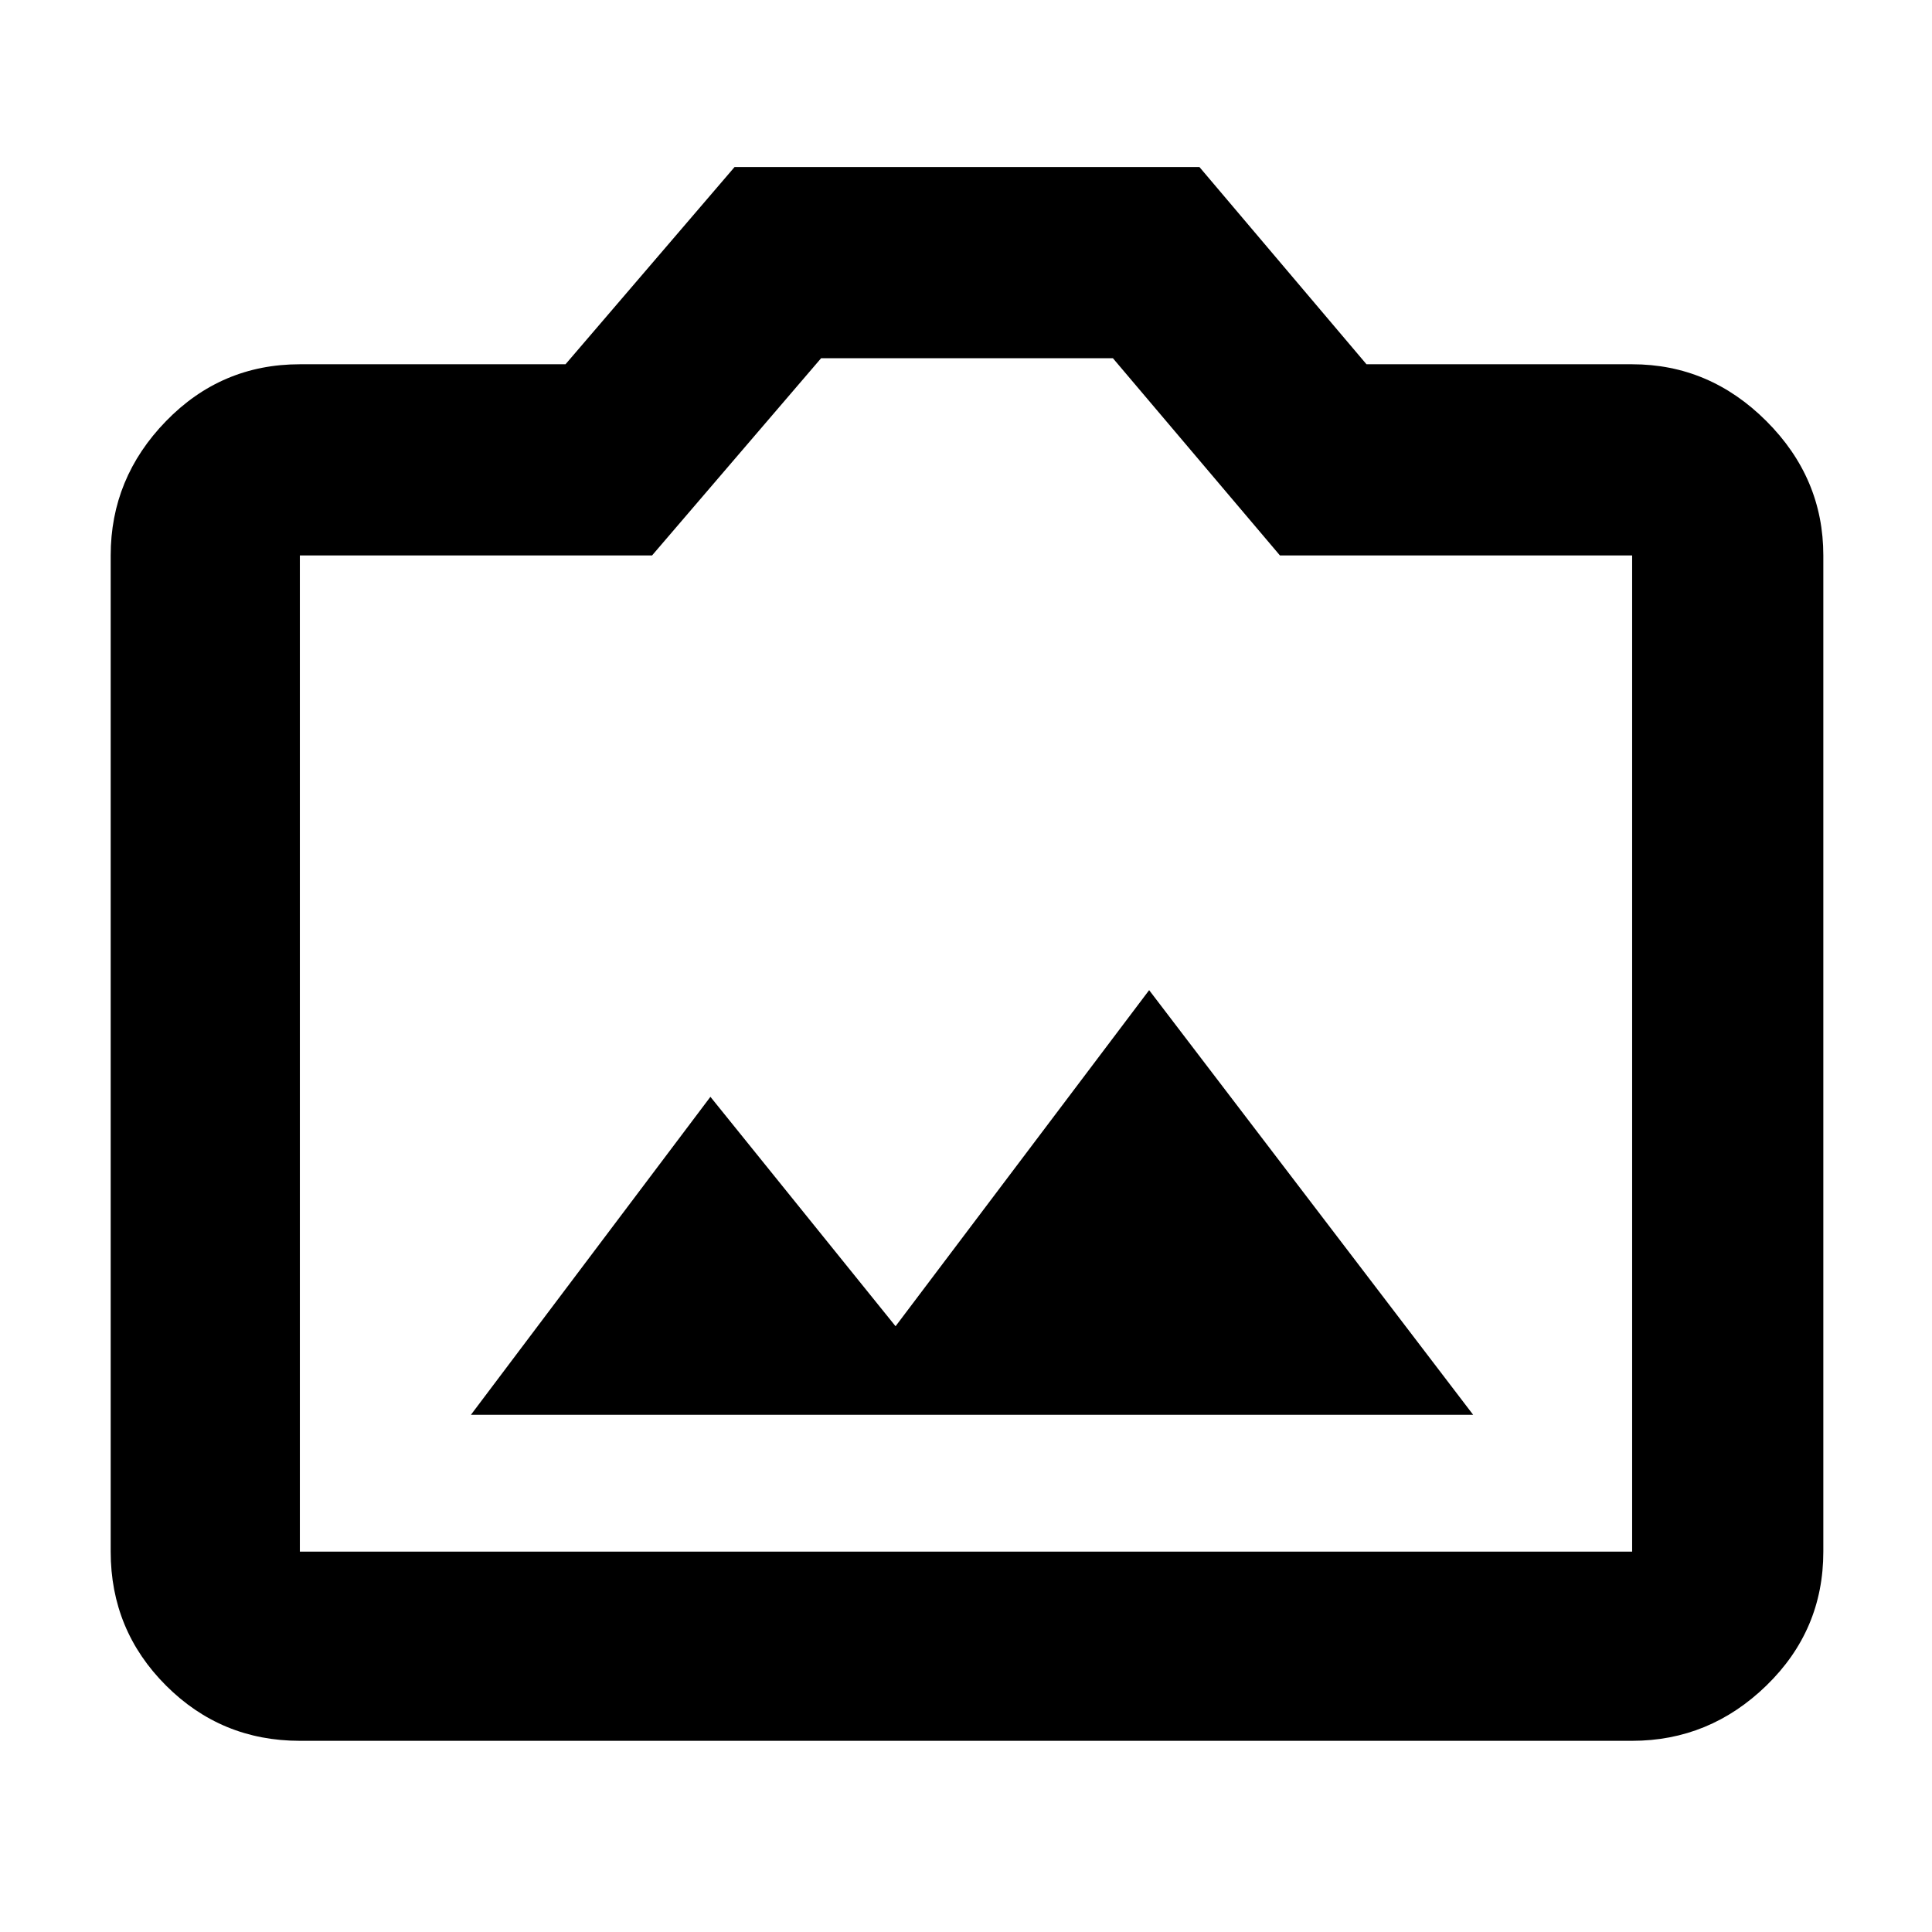 <svg xmlns="http://www.w3.org/2000/svg" width="48" height="48" viewBox="0 -960 960 960"><path d="M234-257h498L571-468 445-301l-92-114-119 158ZM149-95q-39.05 0-66.525-27.475Q55-149.95 55-189v-495q0-38.463 27.475-66.731Q109.95-779 149-779h132l84-98h231l83 98h132q38.463 0 66.731 28.269Q906-722.463 906-684v495q0 39.05-28.269 66.525Q849.463-95 811-95H149Zm662-94v-495H636l-83-98H408l-84 98H149v495h662ZM480-486Z"/></svg>